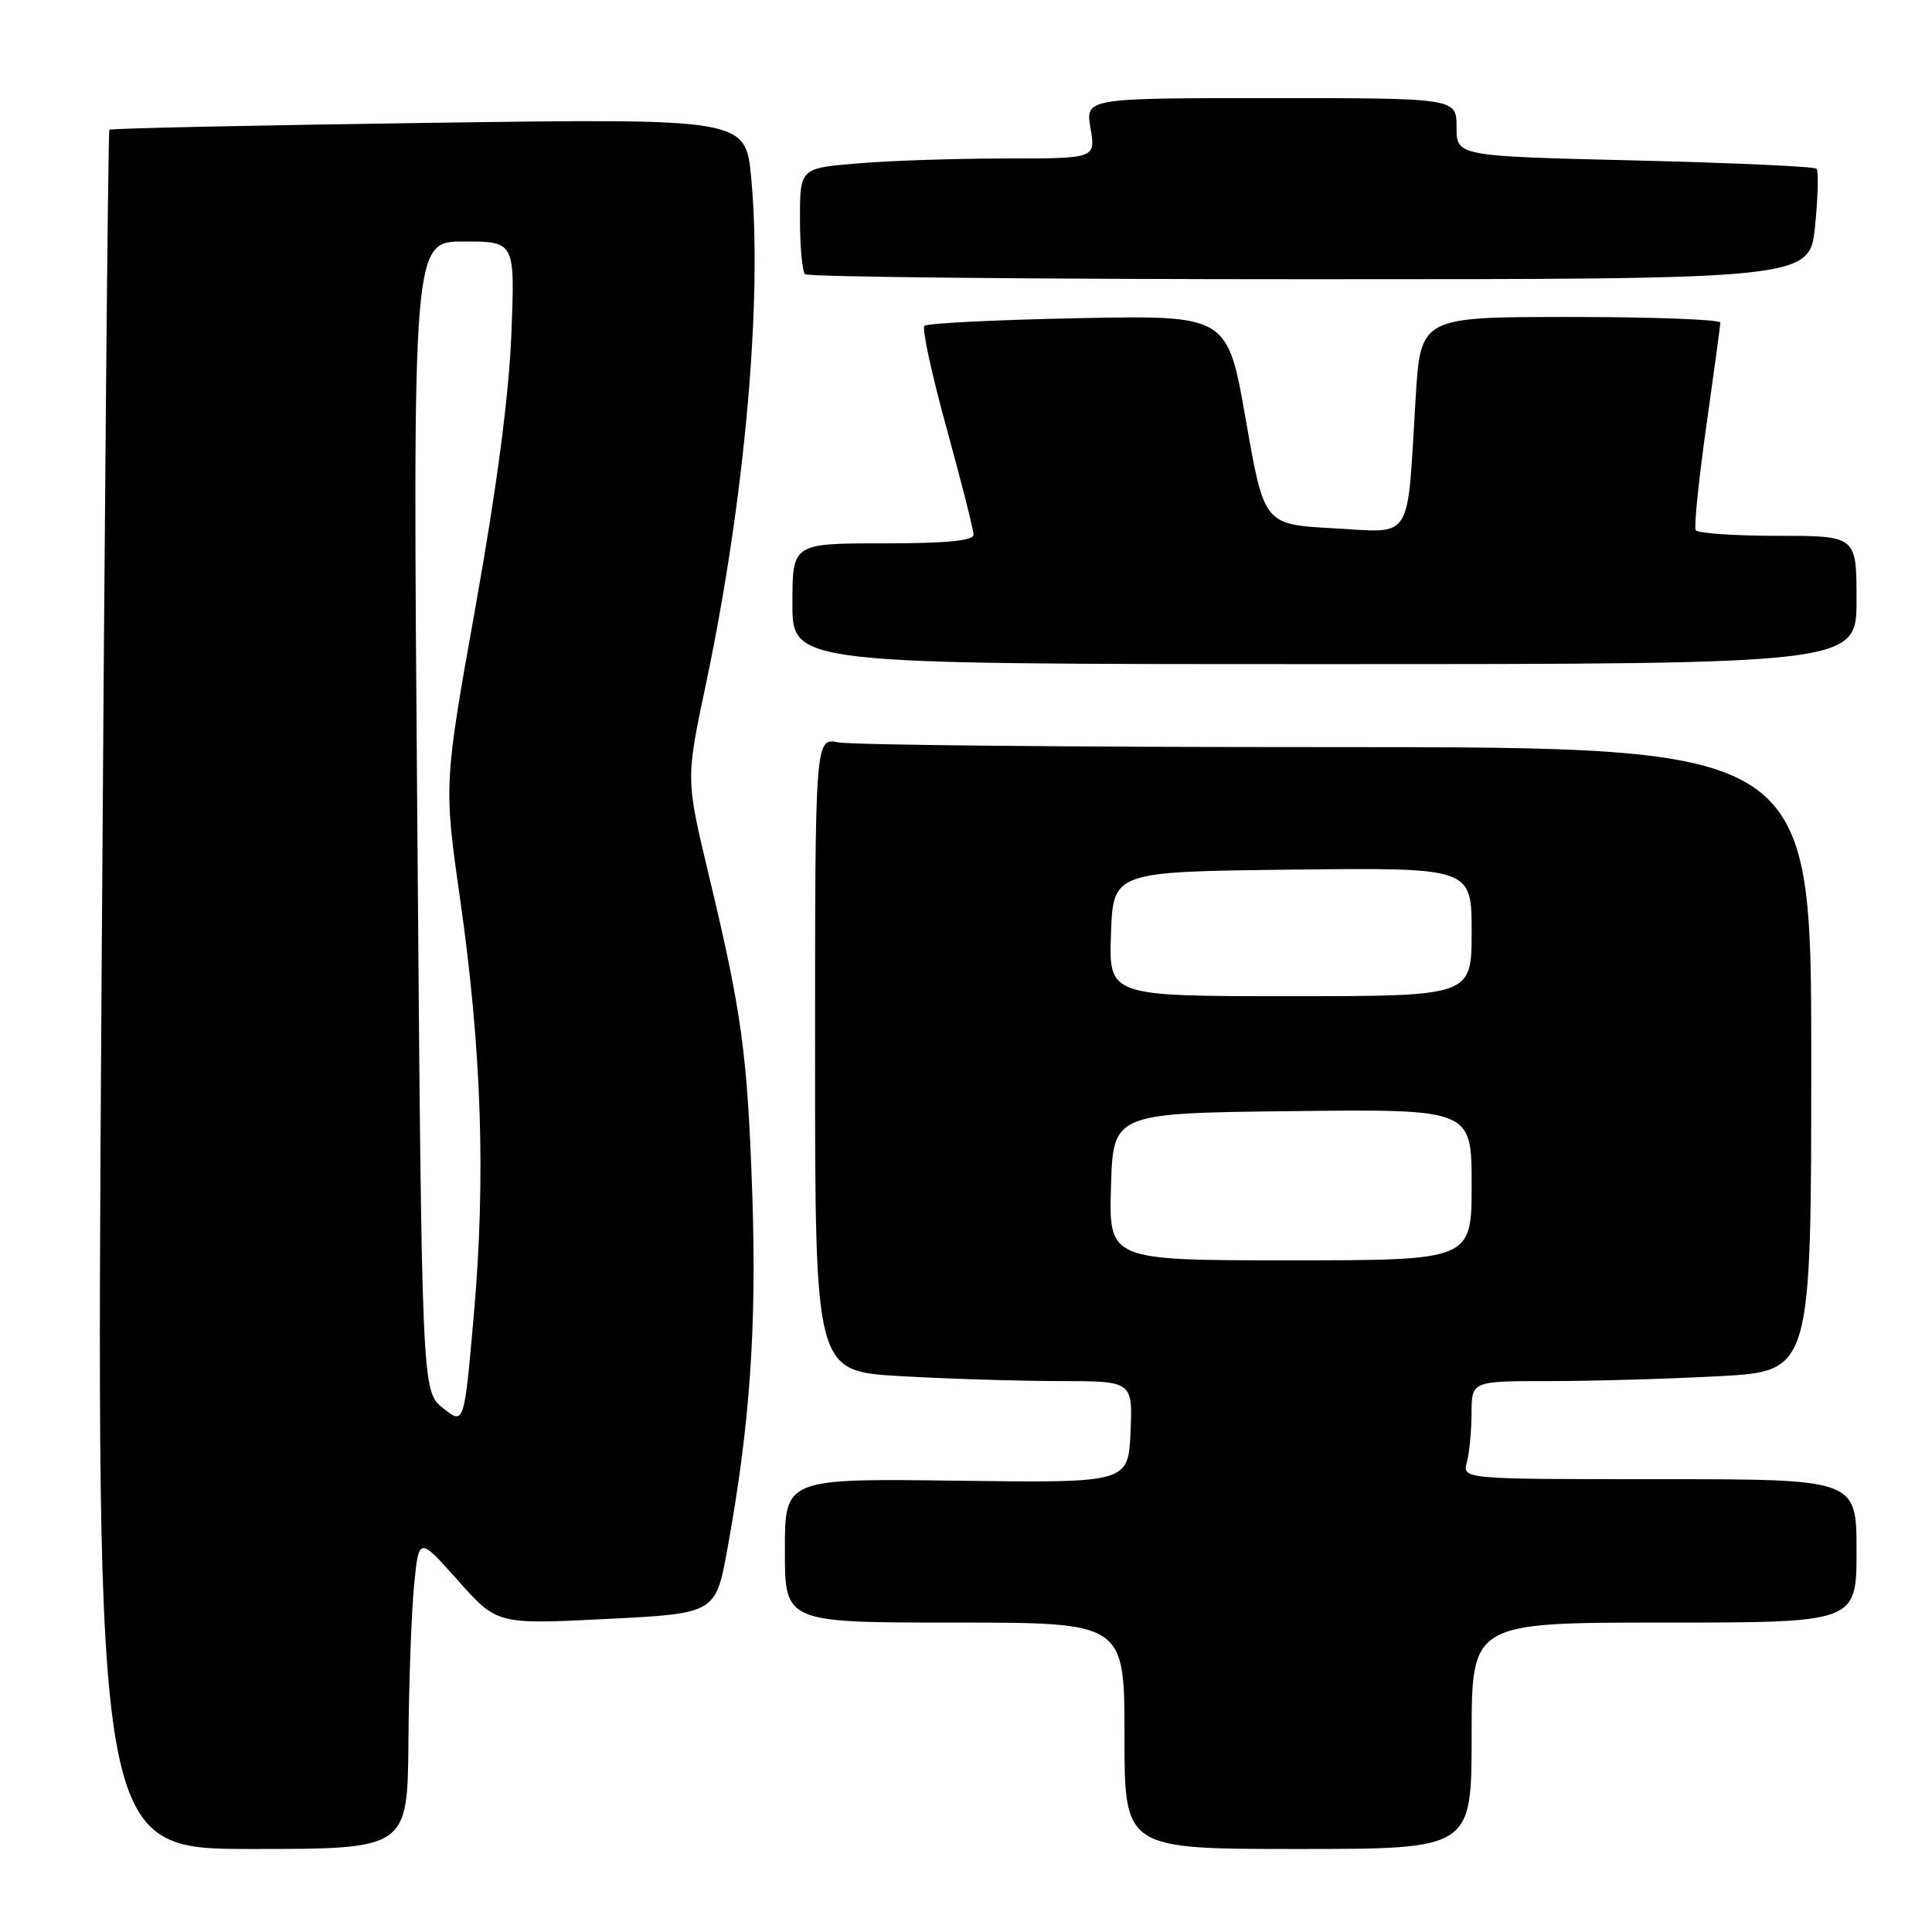 <?xml version="1.0" encoding="UTF-8" standalone="no"?>
<!DOCTYPE svg PUBLIC "-//W3C//DTD SVG 1.1//EN" "http://www.w3.org/Graphics/SVG/1.1/DTD/svg11.dtd" >
<svg xmlns="http://www.w3.org/2000/svg" xmlns:xlink="http://www.w3.org/1999/xlink" version="1.1" viewBox="0 0 256 256">
 <g >
 <path fill="currentColor"
d=" M 54.12 230.75 C 54.18 222.91 54.52 213.60 54.87 210.05 C 55.50 203.60 55.50 203.60 60.68 209.42 C 65.87 215.25 65.87 215.25 80.35 214.52 C 94.83 213.80 94.83 213.80 96.40 205.15 C 99.35 188.99 100.27 175.90 99.69 158.50 C 99.05 139.67 98.33 134.34 93.90 115.87 C 90.88 103.24 90.88 103.24 93.49 90.87 C 98.67 66.40 101.06 39.79 99.54 23.59 C 98.80 15.69 98.80 15.69 56.80 16.28 C 33.70 16.60 14.66 17.01 14.49 17.19 C 14.32 17.36 13.85 68.69 13.45 131.25 C 12.71 245.00 12.71 245.00 33.36 245.00 C 54.00 245.00 54.00 245.00 54.12 230.75 Z  M 195.00 230.00 C 195.00 215.00 195.00 215.00 220.50 215.00 C 246.00 215.00 246.00 215.00 246.00 205.50 C 246.00 196.00 246.00 196.00 219.88 196.00 C 193.77 196.00 193.77 196.00 194.37 193.75 C 194.70 192.51 194.98 189.59 194.99 187.25 C 195.00 183.00 195.00 183.00 205.34 183.00 C 211.03 183.00 221.16 182.71 227.84 182.35 C 240.00 181.69 240.00 181.69 240.00 140.35 C 240.00 99.00 240.00 99.00 177.12 99.00 C 142.54 99.00 112.84 98.72 111.12 98.37 C 108.00 97.75 108.00 97.75 108.00 139.72 C 108.00 181.69 108.00 181.69 119.25 182.34 C 125.44 182.70 134.91 182.99 140.30 183.00 C 150.09 183.00 150.09 183.00 149.80 189.75 C 149.50 196.50 149.50 196.50 126.75 196.20 C 104.00 195.91 104.00 195.91 104.00 205.45 C 104.00 215.00 104.00 215.00 126.50 215.00 C 149.00 215.00 149.00 215.00 149.00 230.00 C 149.00 245.00 149.00 245.00 172.00 245.00 C 195.00 245.00 195.00 245.00 195.00 230.00 Z  M 246.00 79.50 C 246.00 71.00 246.00 71.00 235.56 71.00 C 229.82 71.00 224.92 70.66 224.69 70.25 C 224.45 69.84 225.08 63.65 226.09 56.50 C 227.10 49.35 227.94 43.16 227.96 42.75 C 227.98 42.34 219.05 42.00 208.12 42.00 C 188.24 42.00 188.24 42.00 187.58 52.75 C 186.41 72.07 187.35 70.58 176.71 70.00 C 167.50 69.50 167.50 69.50 165.08 55.64 C 162.66 41.77 162.66 41.77 142.89 42.16 C 132.01 42.38 122.83 42.83 122.49 43.18 C 122.14 43.52 123.47 49.63 125.43 56.75 C 127.39 63.87 129.00 70.21 129.00 70.85 C 129.00 71.65 125.39 72.00 117.00 72.00 C 105.00 72.00 105.00 72.00 105.00 80.00 C 105.00 88.00 105.00 88.00 175.50 88.00 C 246.00 88.00 246.00 88.00 246.00 79.50 Z  M 240.51 29.94 C 240.90 26.06 240.98 22.64 240.69 22.35 C 240.40 22.07 229.55 21.57 216.58 21.26 C 193.00 20.69 193.00 20.69 193.00 16.85 C 193.00 13.00 193.00 13.00 168.41 13.00 C 143.82 13.00 143.82 13.00 144.50 17.00 C 145.18 21.00 145.18 21.00 133.24 21.00 C 126.67 21.00 117.86 21.29 113.65 21.65 C 106.00 22.29 106.00 22.29 106.00 28.98 C 106.00 32.66 106.30 35.97 106.67 36.33 C 107.03 36.70 137.14 37.00 173.57 37.00 C 239.80 37.00 239.80 37.00 240.51 29.94 Z  M 58.70 186.58 C 55.89 184.34 55.89 184.34 55.29 108.17 C 54.68 32.00 54.68 32.00 61.46 32.00 C 68.24 32.00 68.24 32.00 67.76 44.25 C 67.44 52.38 65.85 64.48 63.04 80.22 C 58.80 103.93 58.80 103.93 60.98 119.22 C 63.82 139.15 64.38 156.06 62.79 174.16 C 61.50 188.82 61.50 188.82 58.70 186.58 Z  M 147.21 157.25 C 147.50 147.50 147.50 147.50 171.25 147.23 C 195.00 146.96 195.00 146.96 195.00 156.98 C 195.00 167.00 195.00 167.00 170.96 167.00 C 146.93 167.00 146.93 167.00 147.21 157.25 Z  M 147.21 123.75 C 147.50 115.50 147.50 115.50 171.25 115.23 C 195.00 114.96 195.00 114.96 195.00 123.48 C 195.00 132.00 195.00 132.00 170.96 132.00 C 146.92 132.00 146.92 132.00 147.21 123.75 Z "/>
</g>
</svg>